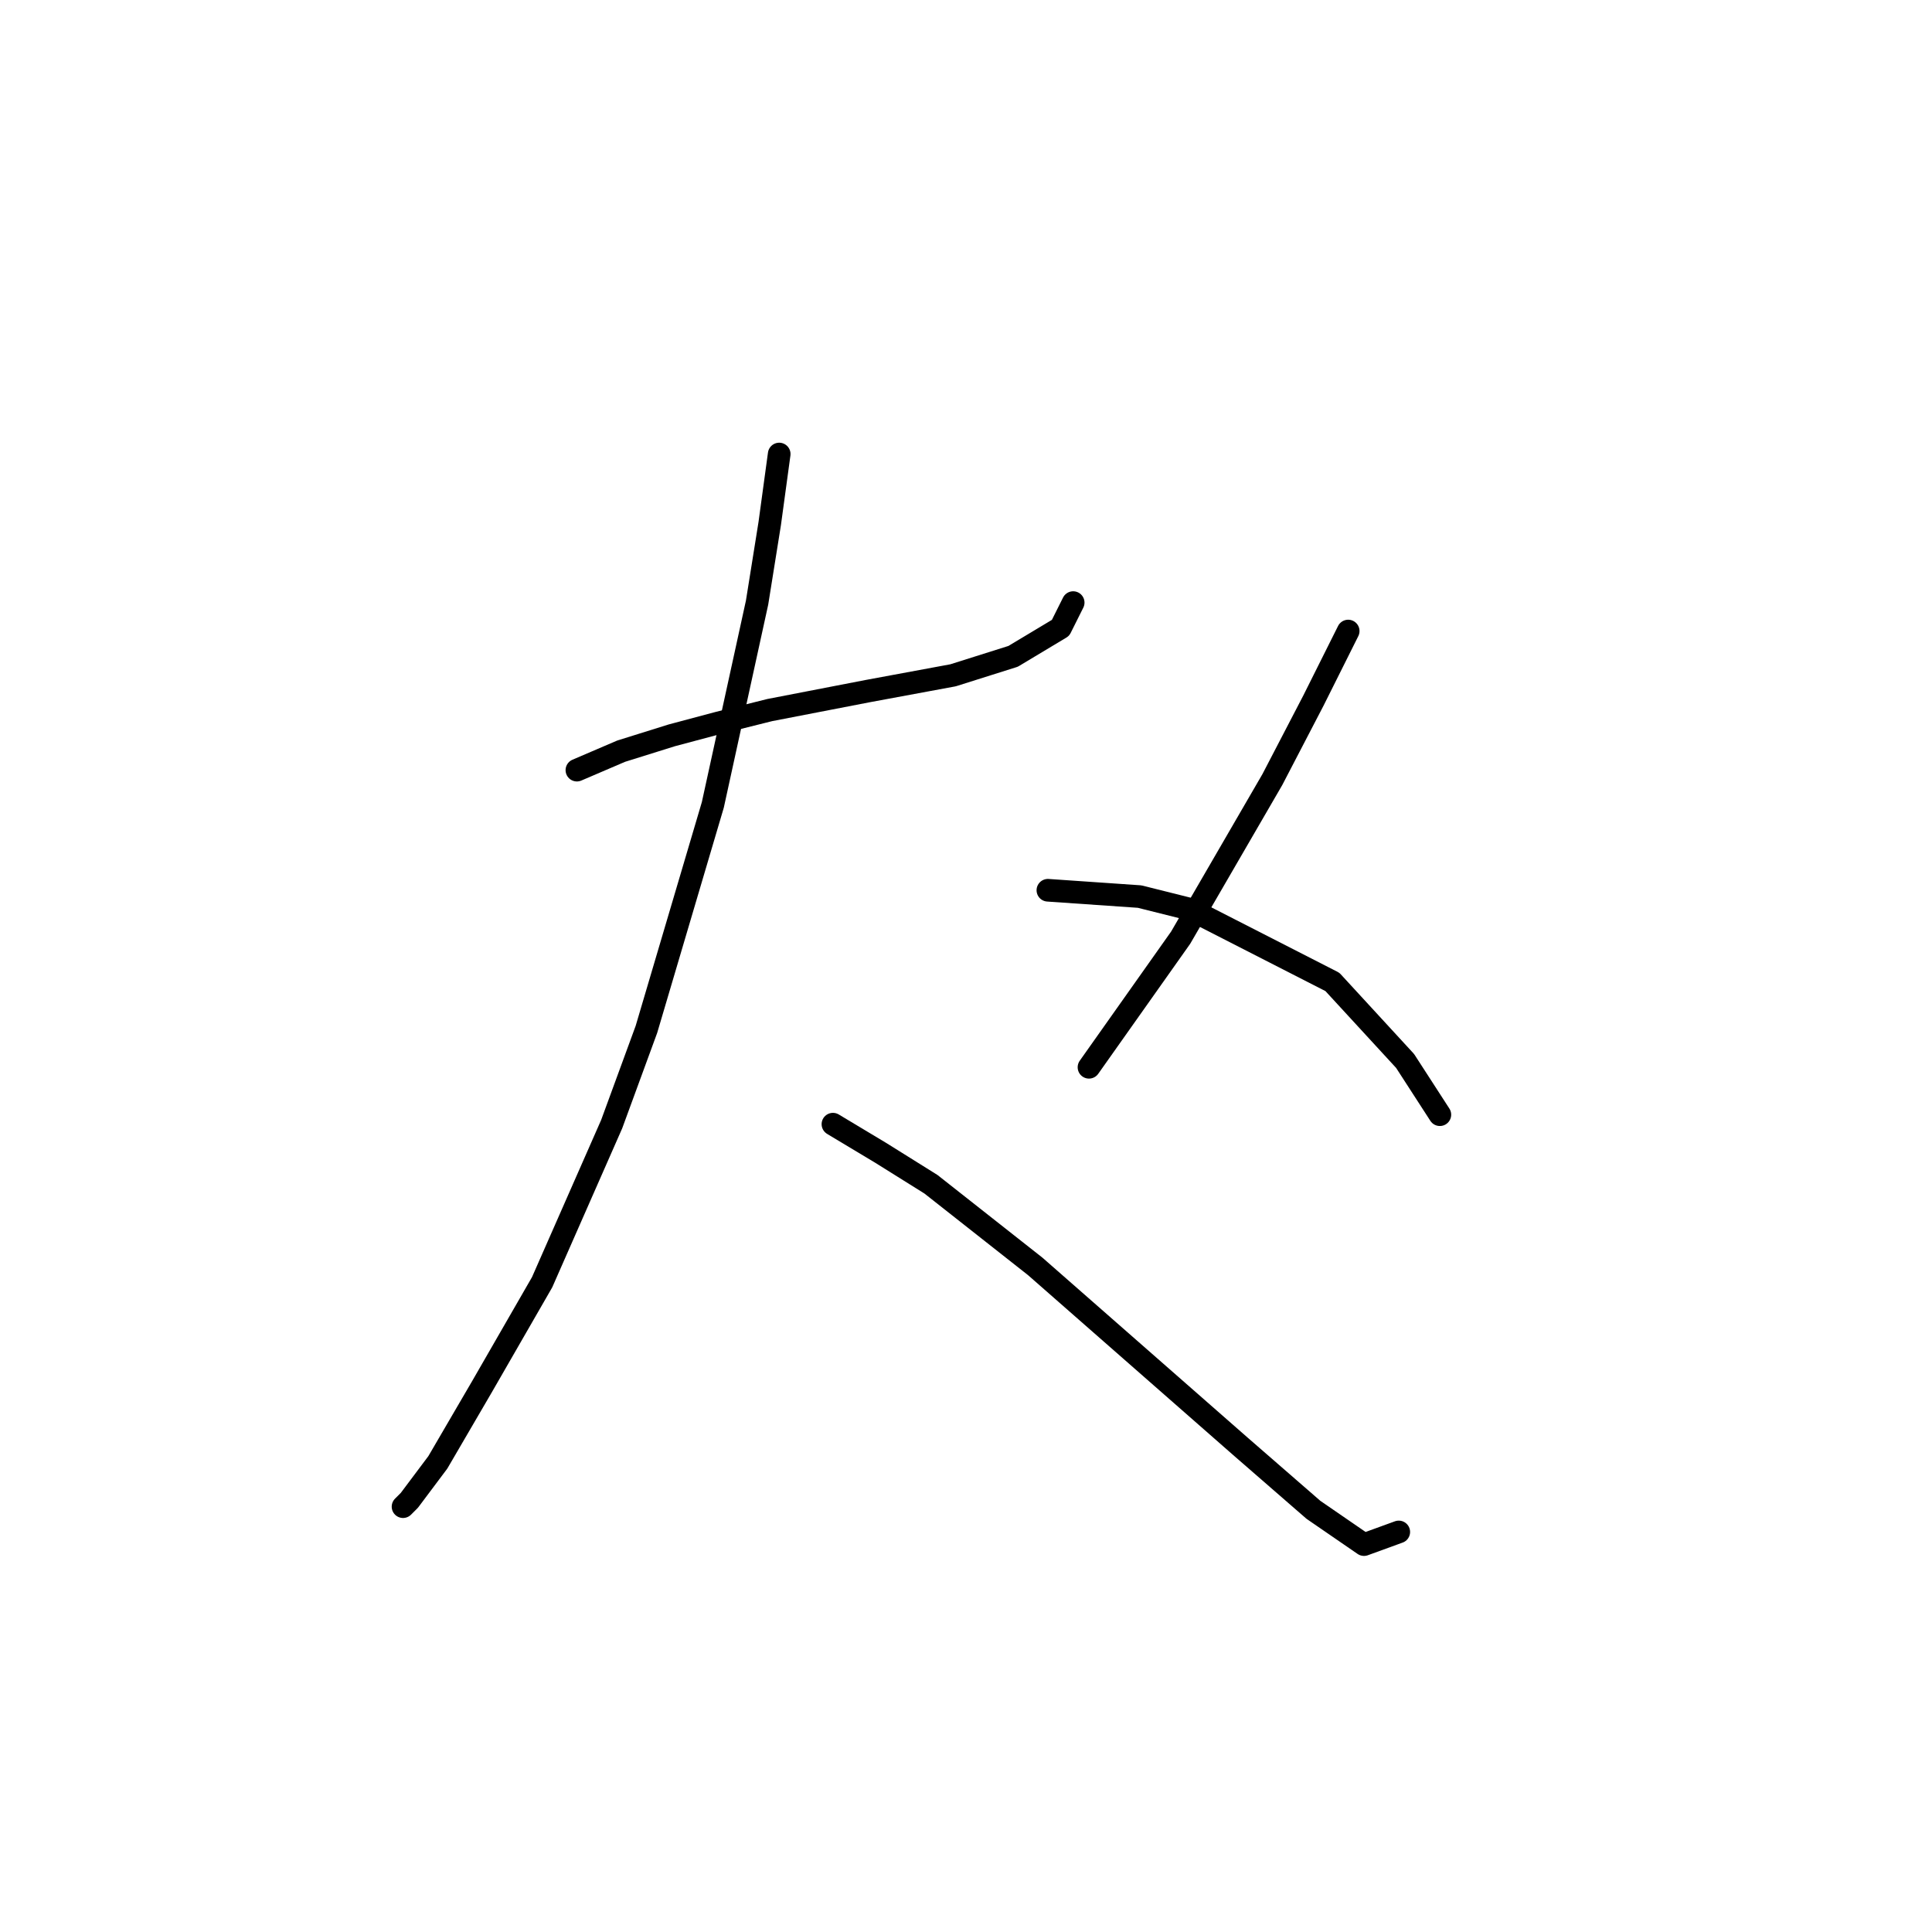 <?xml version="1.0" standalone="no"?>
    <svg width="256" height="256" xmlns="http://www.w3.org/2000/svg" version="1.1">
    <polyline stroke="black" stroke-width="3" stroke-linecap="round" fill="transparent" stroke-linejoin="round" points="76.442 102.047 82.306 99.534 89.007 97.439 95.29 95.764 101.992 94.089 114.976 91.575 126.285 89.481 134.244 86.968 140.527 83.198 142.202 79.848 142.202 79.848 " />
        <polyline stroke="black" stroke-width="3" stroke-linecap="round" fill="transparent" stroke-linejoin="round" points="103.248 60.161 101.992 69.376 100.316 79.848 94.452 106.654 85.656 136.393 81.049 148.959 71.834 169.902 63.876 183.724 58.012 193.776 54.242 198.803 53.404 199.64 53.404 199.64 " />
        <polyline stroke="black" stroke-width="3" stroke-linecap="round" fill="transparent" stroke-linejoin="round" points="110.369 148.959 116.652 152.729 123.353 156.917 137.176 167.807 164.401 191.682 174.035 200.059 180.737 204.667 185.344 202.991 185.344 202.991 " />
        <polyline stroke="black" stroke-width="3" stroke-linecap="round" fill="transparent" stroke-linejoin="round" points="178.642 83.617 174.035 92.832 168.59 103.303 156.443 124.246 144.296 141.419 144.296 141.419 " />
        <polyline stroke="black" stroke-width="3" stroke-linecap="round" fill="transparent" stroke-linejoin="round" points="138.851 117.963 150.998 118.801 157.7 120.477 176.548 130.11 186.182 140.582 190.789 147.702 190.789 147.702 " />
        </svg>